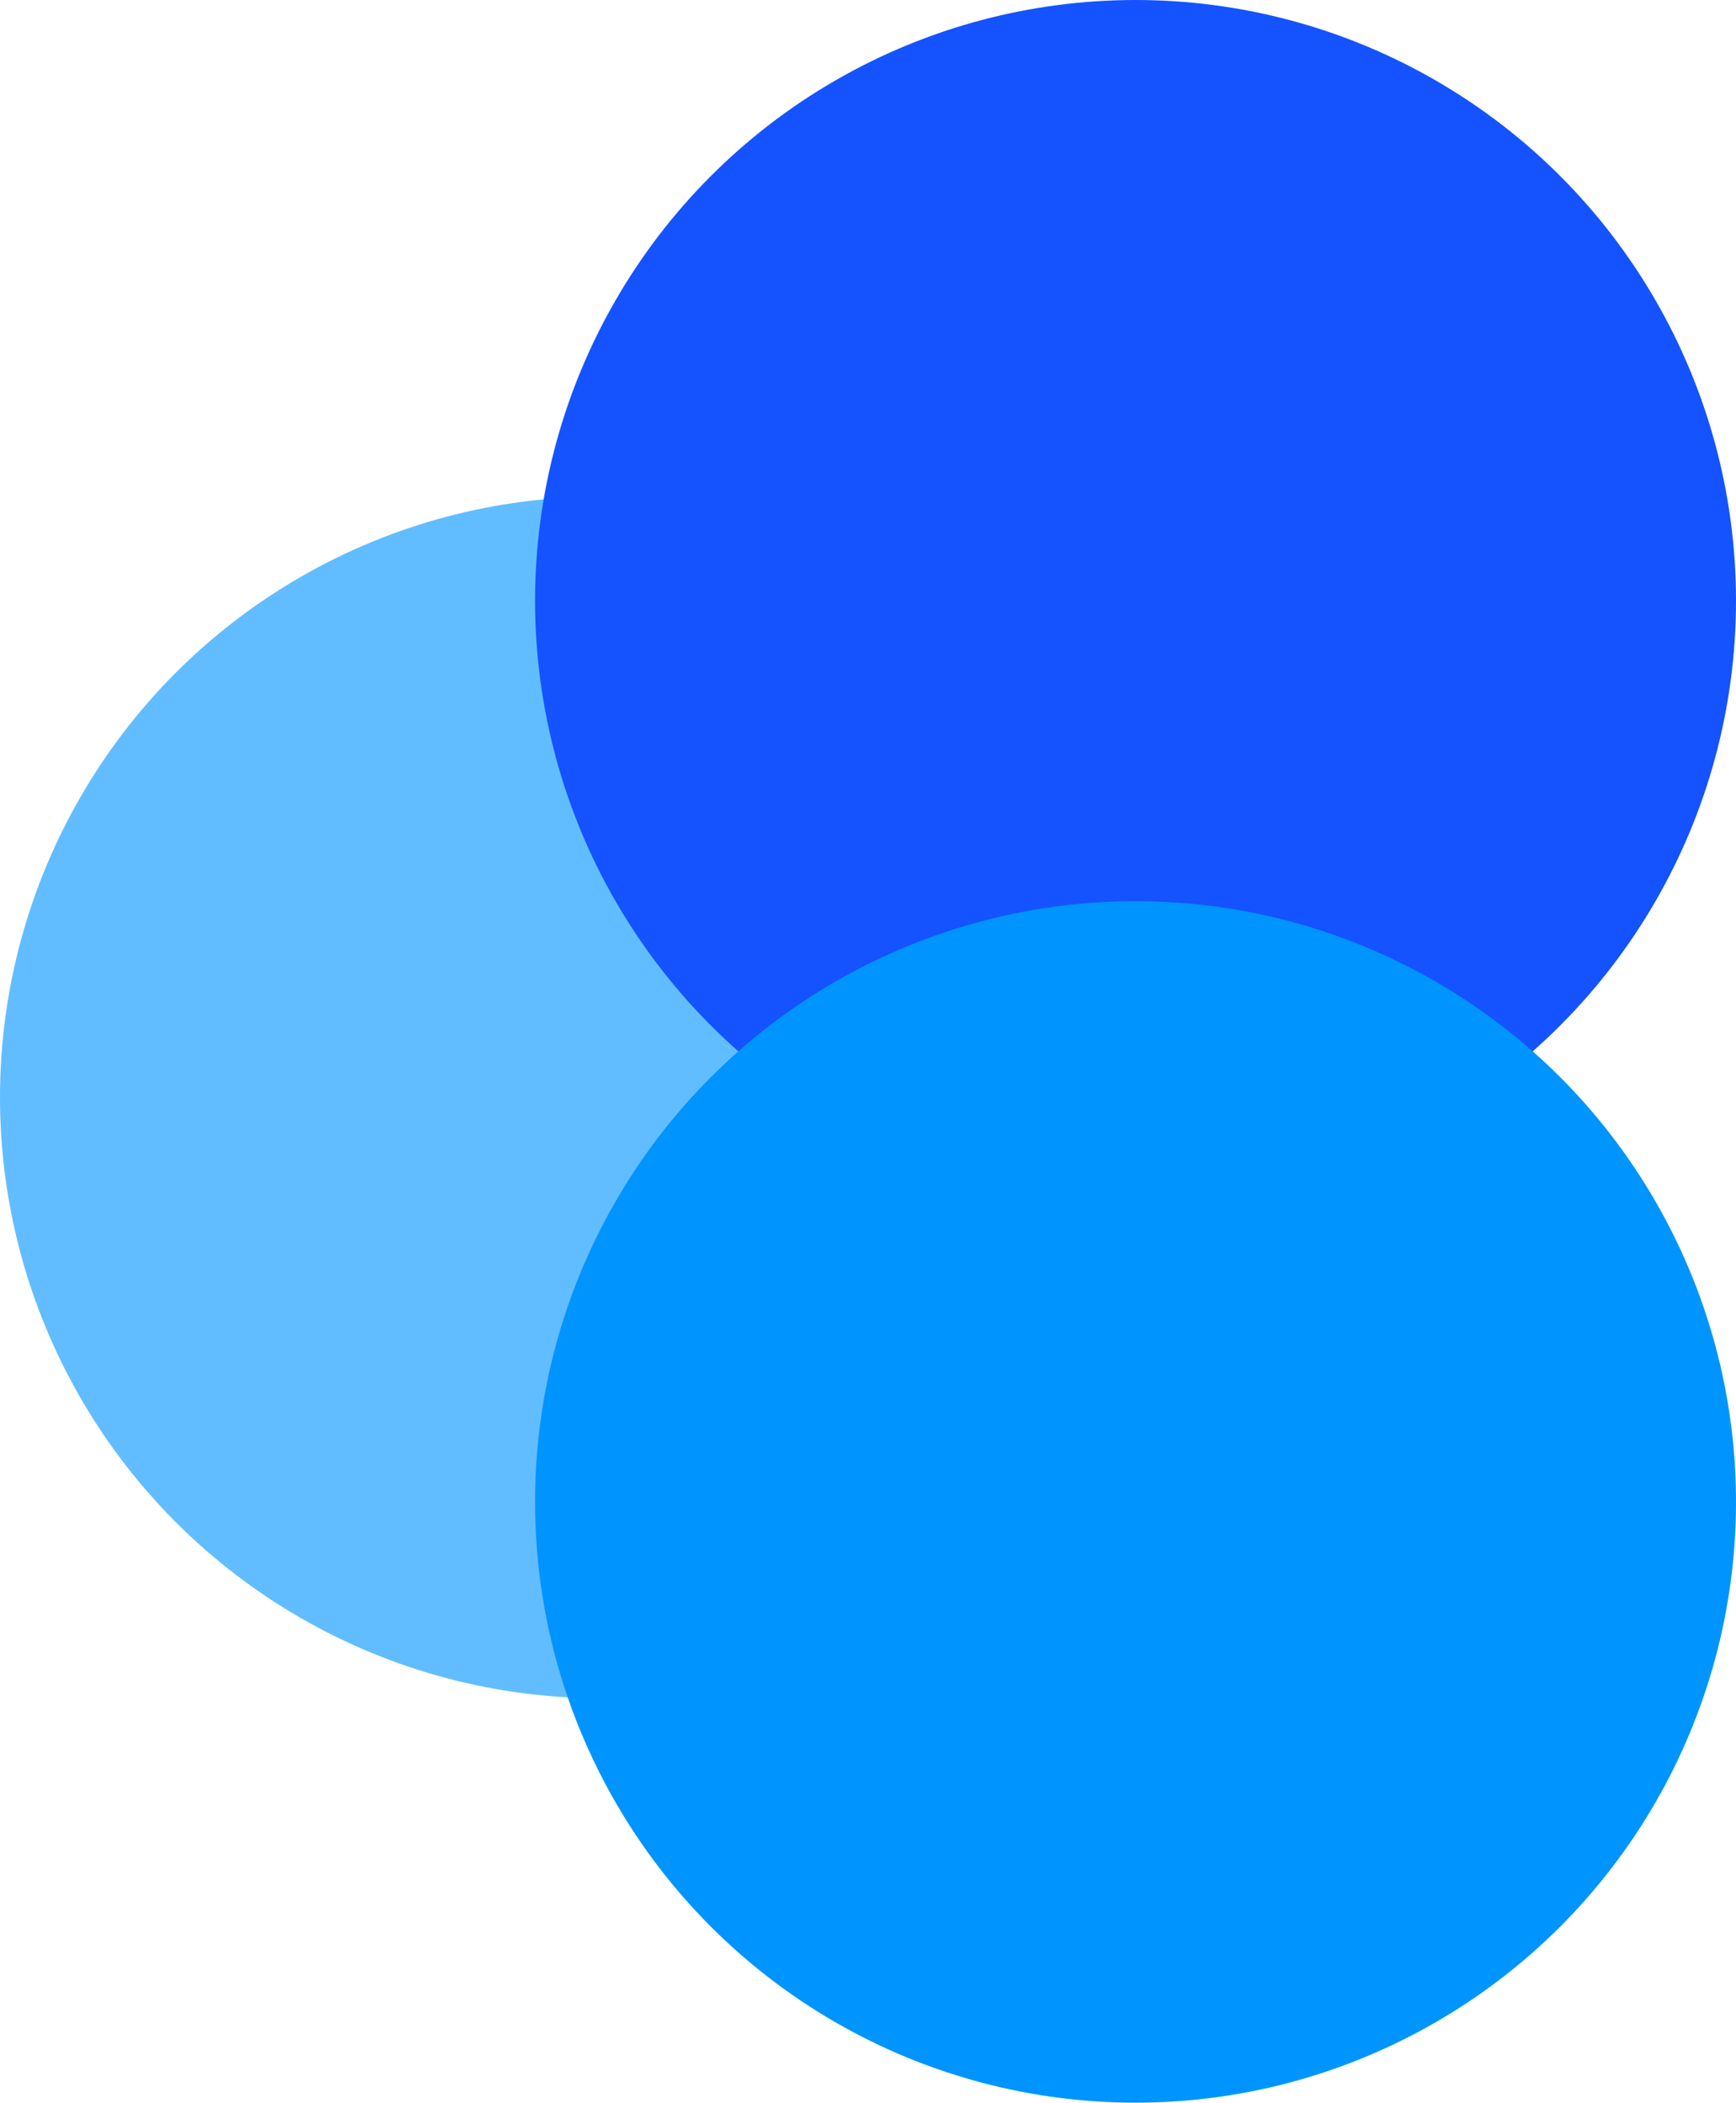 <svg width="584" height="707" viewBox="0 0 584 707" fill="none" xmlns="http://www.w3.org/2000/svg">
<circle cx="202" cy="369" r="202" fill="#61BDFF"/>
<circle cx="382" cy="202" r="202" fill="#1453FF"/>
<circle cx="382" cy="505" r="202" fill="#0094FF"/>
</svg>
